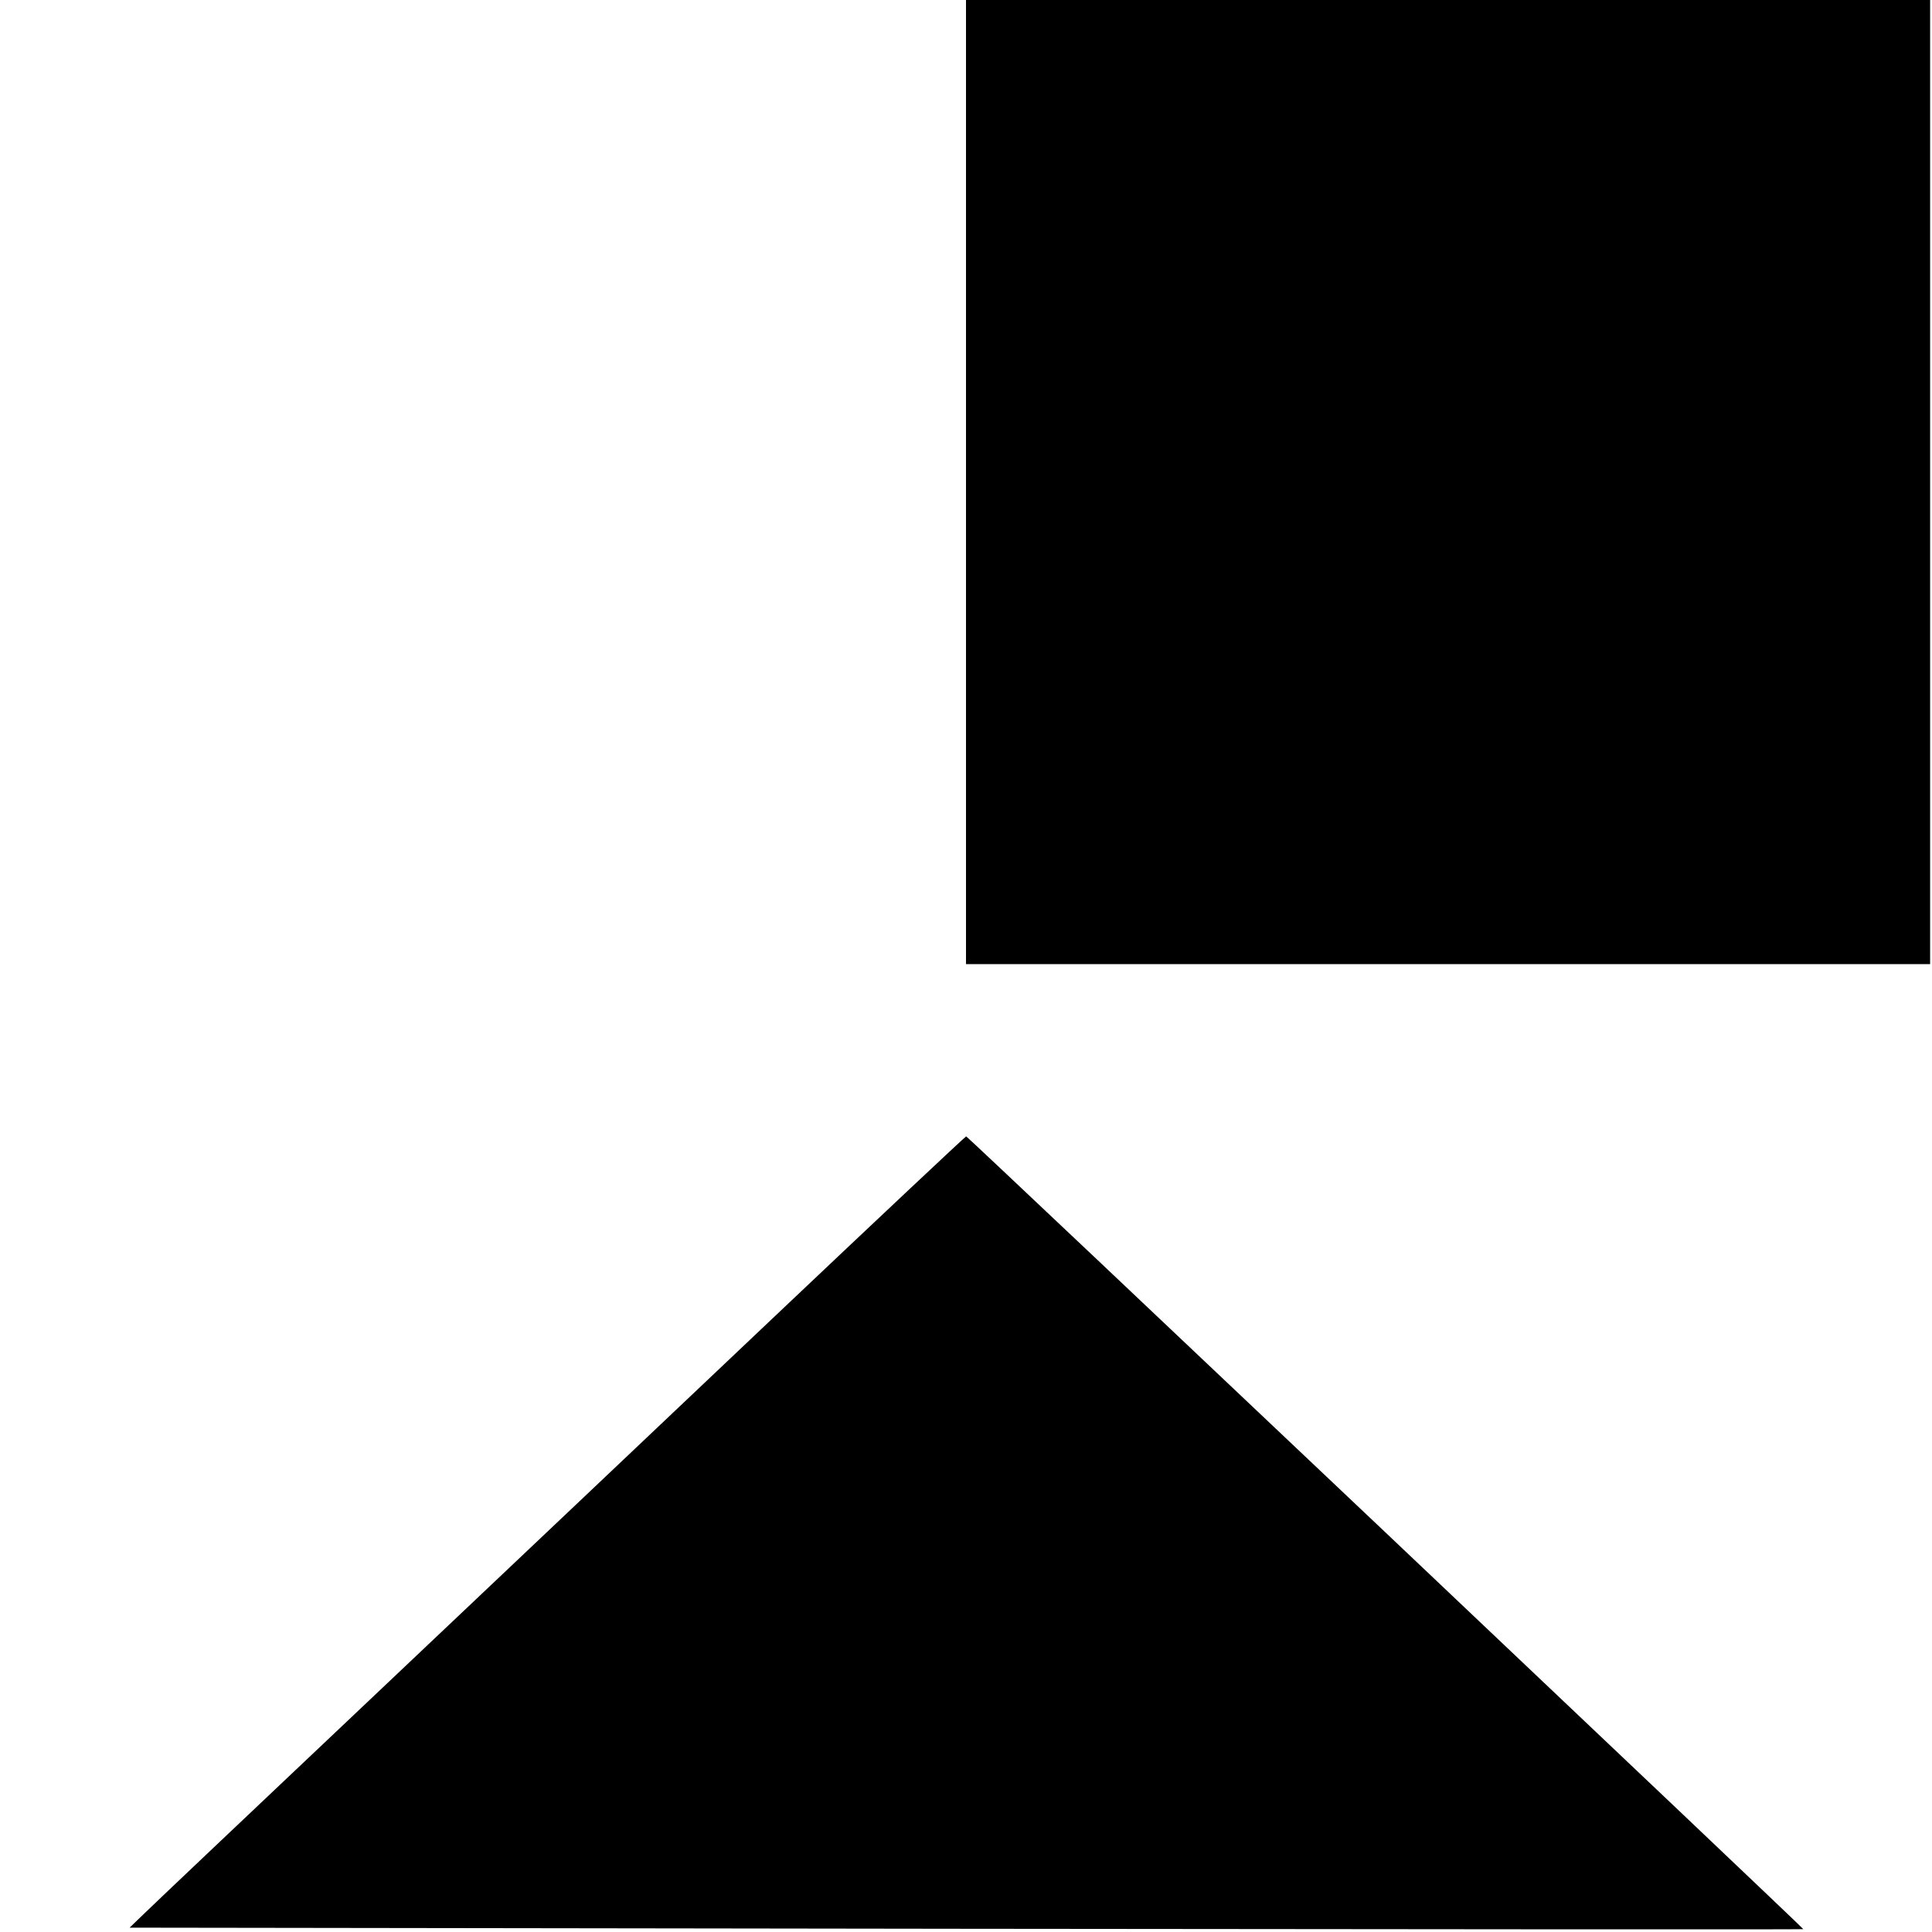 <?xml version="1.0" standalone="no"?>
<!DOCTYPE svg PUBLIC "-//W3C//DTD SVG 20010904//EN"
 "http://www.w3.org/TR/2001/REC-SVG-20010904/DTD/svg10.dtd">
<svg version="1.0" xmlns="http://www.w3.org/2000/svg"
 width="1024pt" height="1024pt" viewBox="0 0 1024 1024"
 preserveAspectRatio="xMidYMid meet">
<g transform="translate(0,1024) scale(0.1,-0.1)"
fill="#000000" stroke="none">
<path d="M5120 7685 l0 -2555 2555 0 2555 0 0 2555 0 2555 -2555 0 -2555 0 0
-2555z"/>
<path d="M4085 3243 c-566 -537 -1525 -1444 -2130 -2017 -605 -572 -1138
-1077 -1184 -1122 l-84 -81 4434 -6 c2438 -3 4435 -4 4437 -2 4 3 -4426 4199
-4437 4202 -3 1 -469 -437 -1036 -974z"/>
</g>
</svg>
